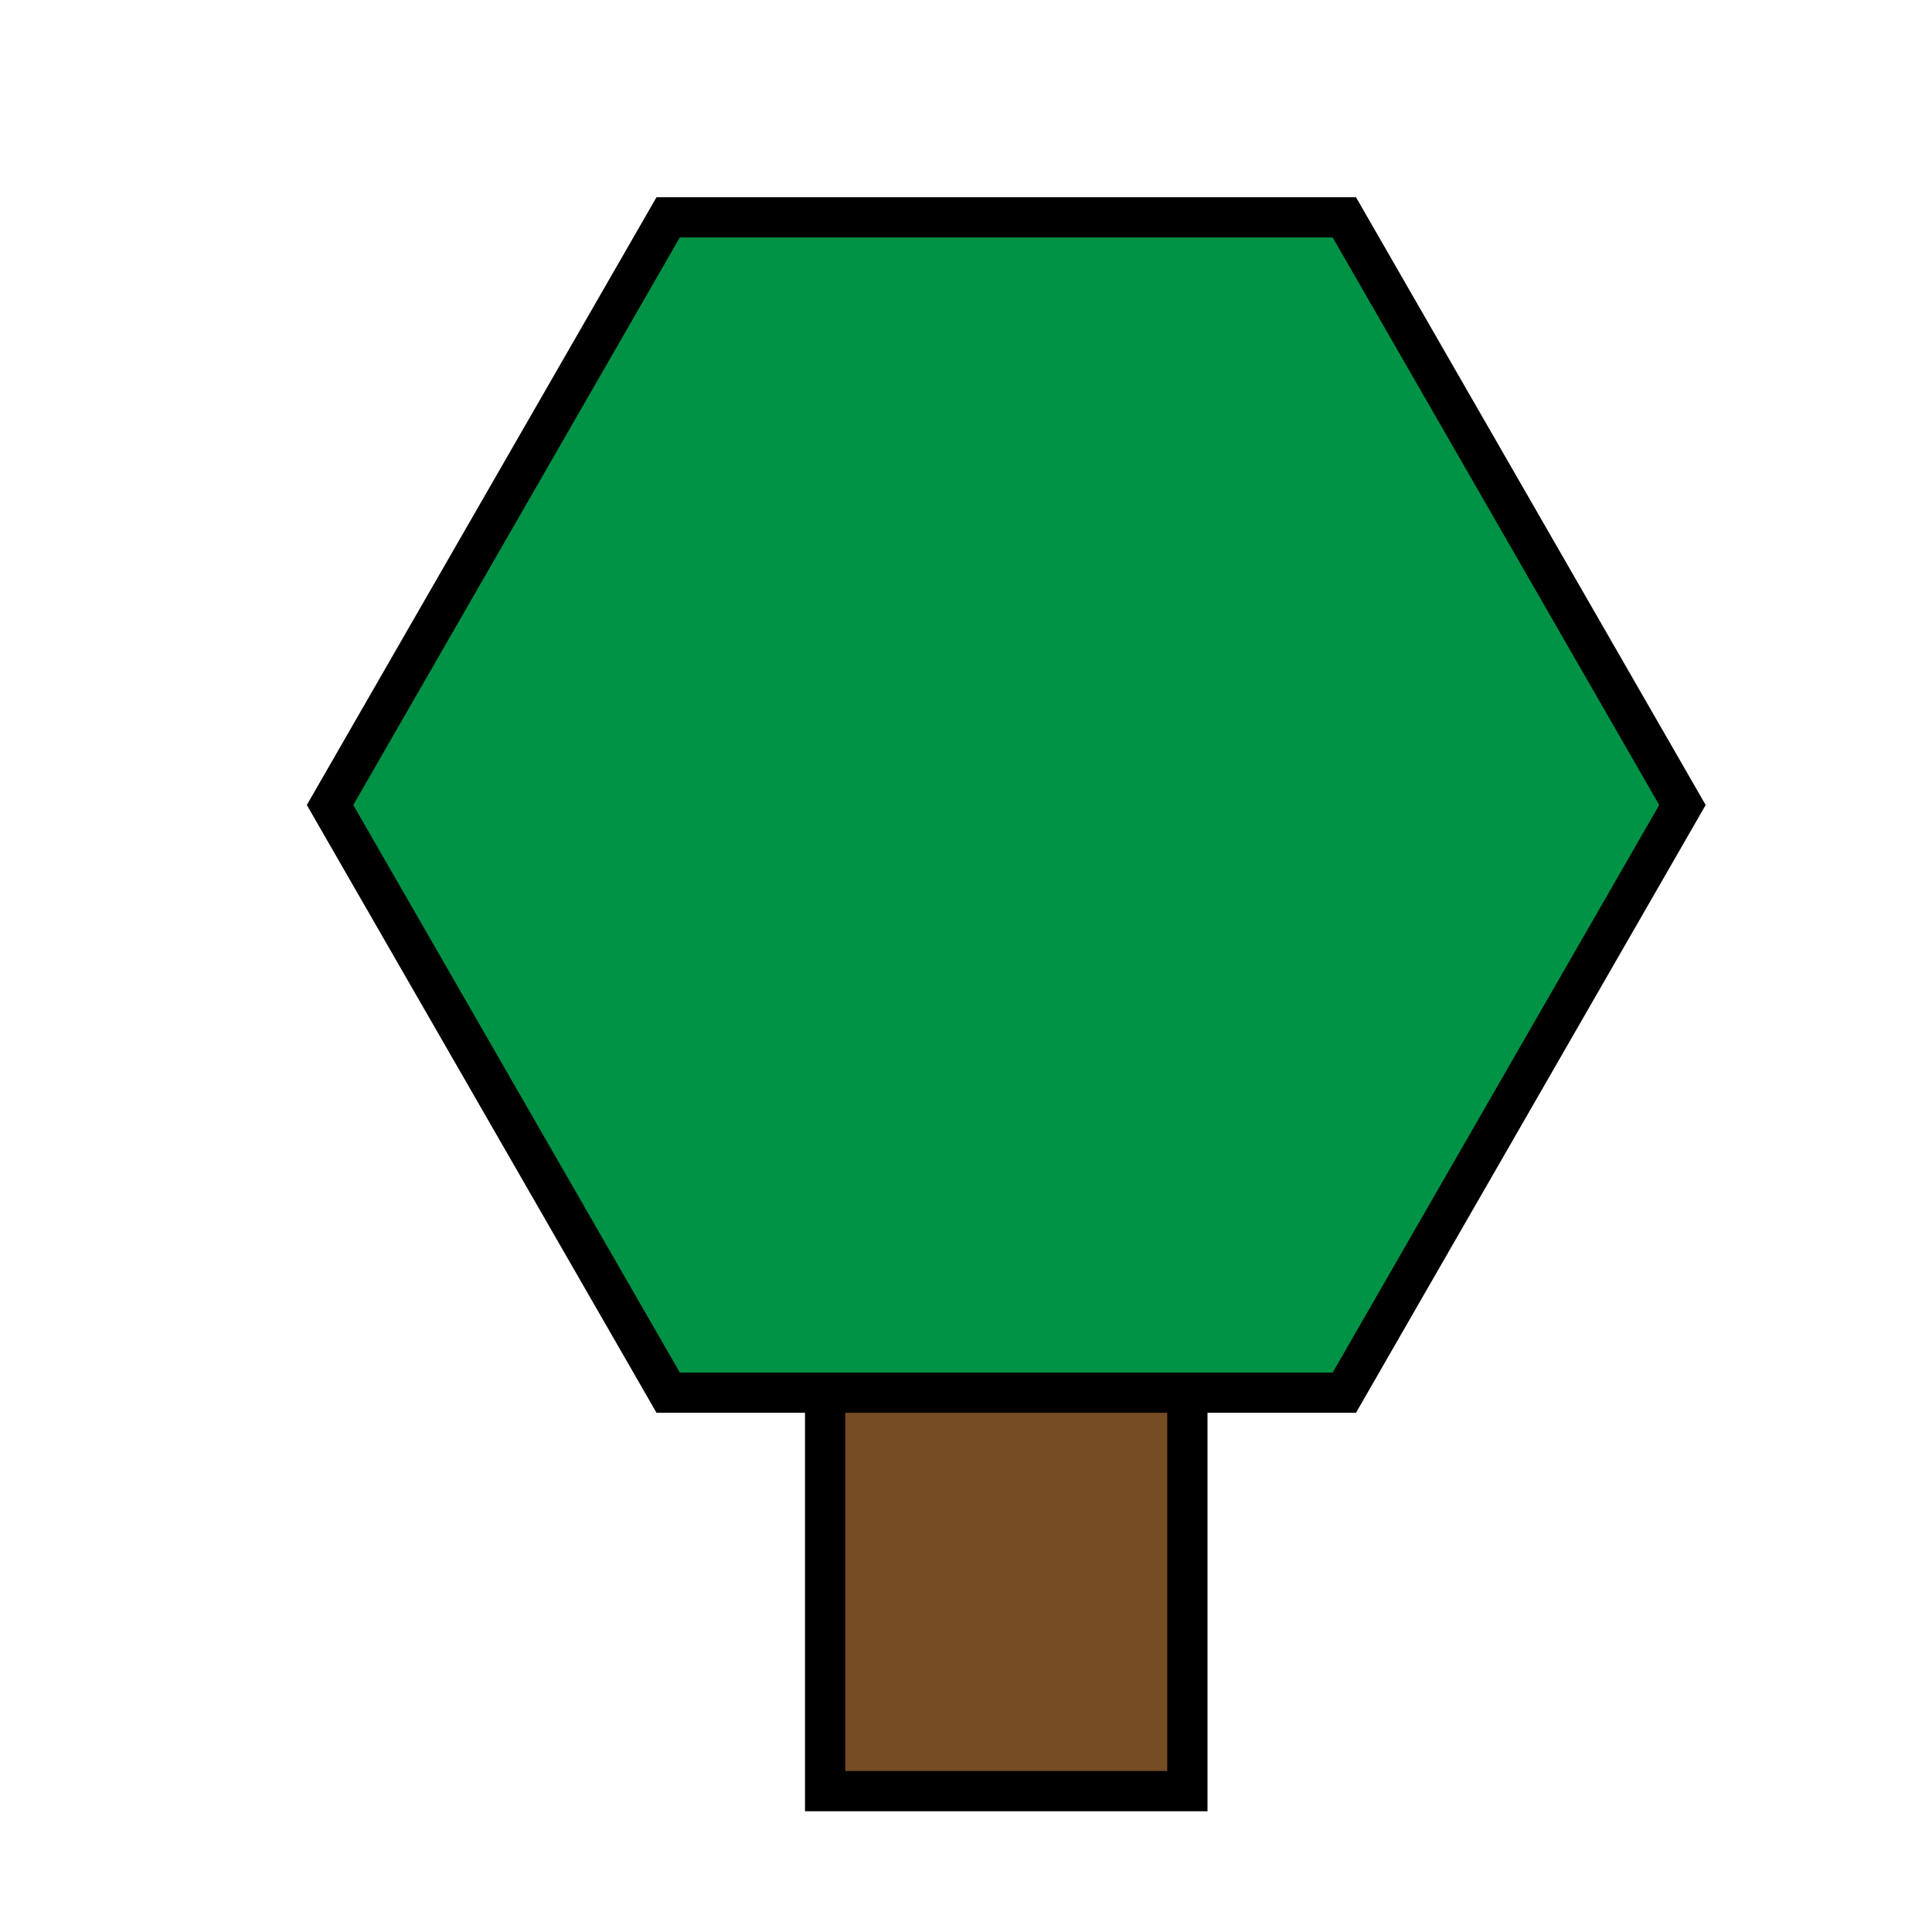 <?xml version="1.0" encoding="utf-8"?>
<!-- Generator: Adobe Illustrator 22.1.0, SVG Export Plug-In . SVG Version: 6.00 Build 0)  -->
<svg version="1.1" id="图层_1" xmlns="http://www.w3.org/2000/svg" xmlns:xlink="http://www.w3.org/1999/xlink" x="0px" y="0px"
	 viewBox="0 0 48 48" style="enable-background:new 0 0 48 48;" xml:space="preserve">
<style type="text/css">
	.st0{fill:#754C24;stroke:#000000;stroke-miterlimit:10;}
	.st1{fill:#009245;stroke:#000000;stroke-miterlimit:10;}
</style>
<rect x="20.5" y="19.5" class="st0" width="9" height="25"/>
<polygon class="st1" points="33.4,34.6 16.6,34.6 8.2,20 16.6,5.4 33.4,5.4 41.8,20 "/>
</svg>
